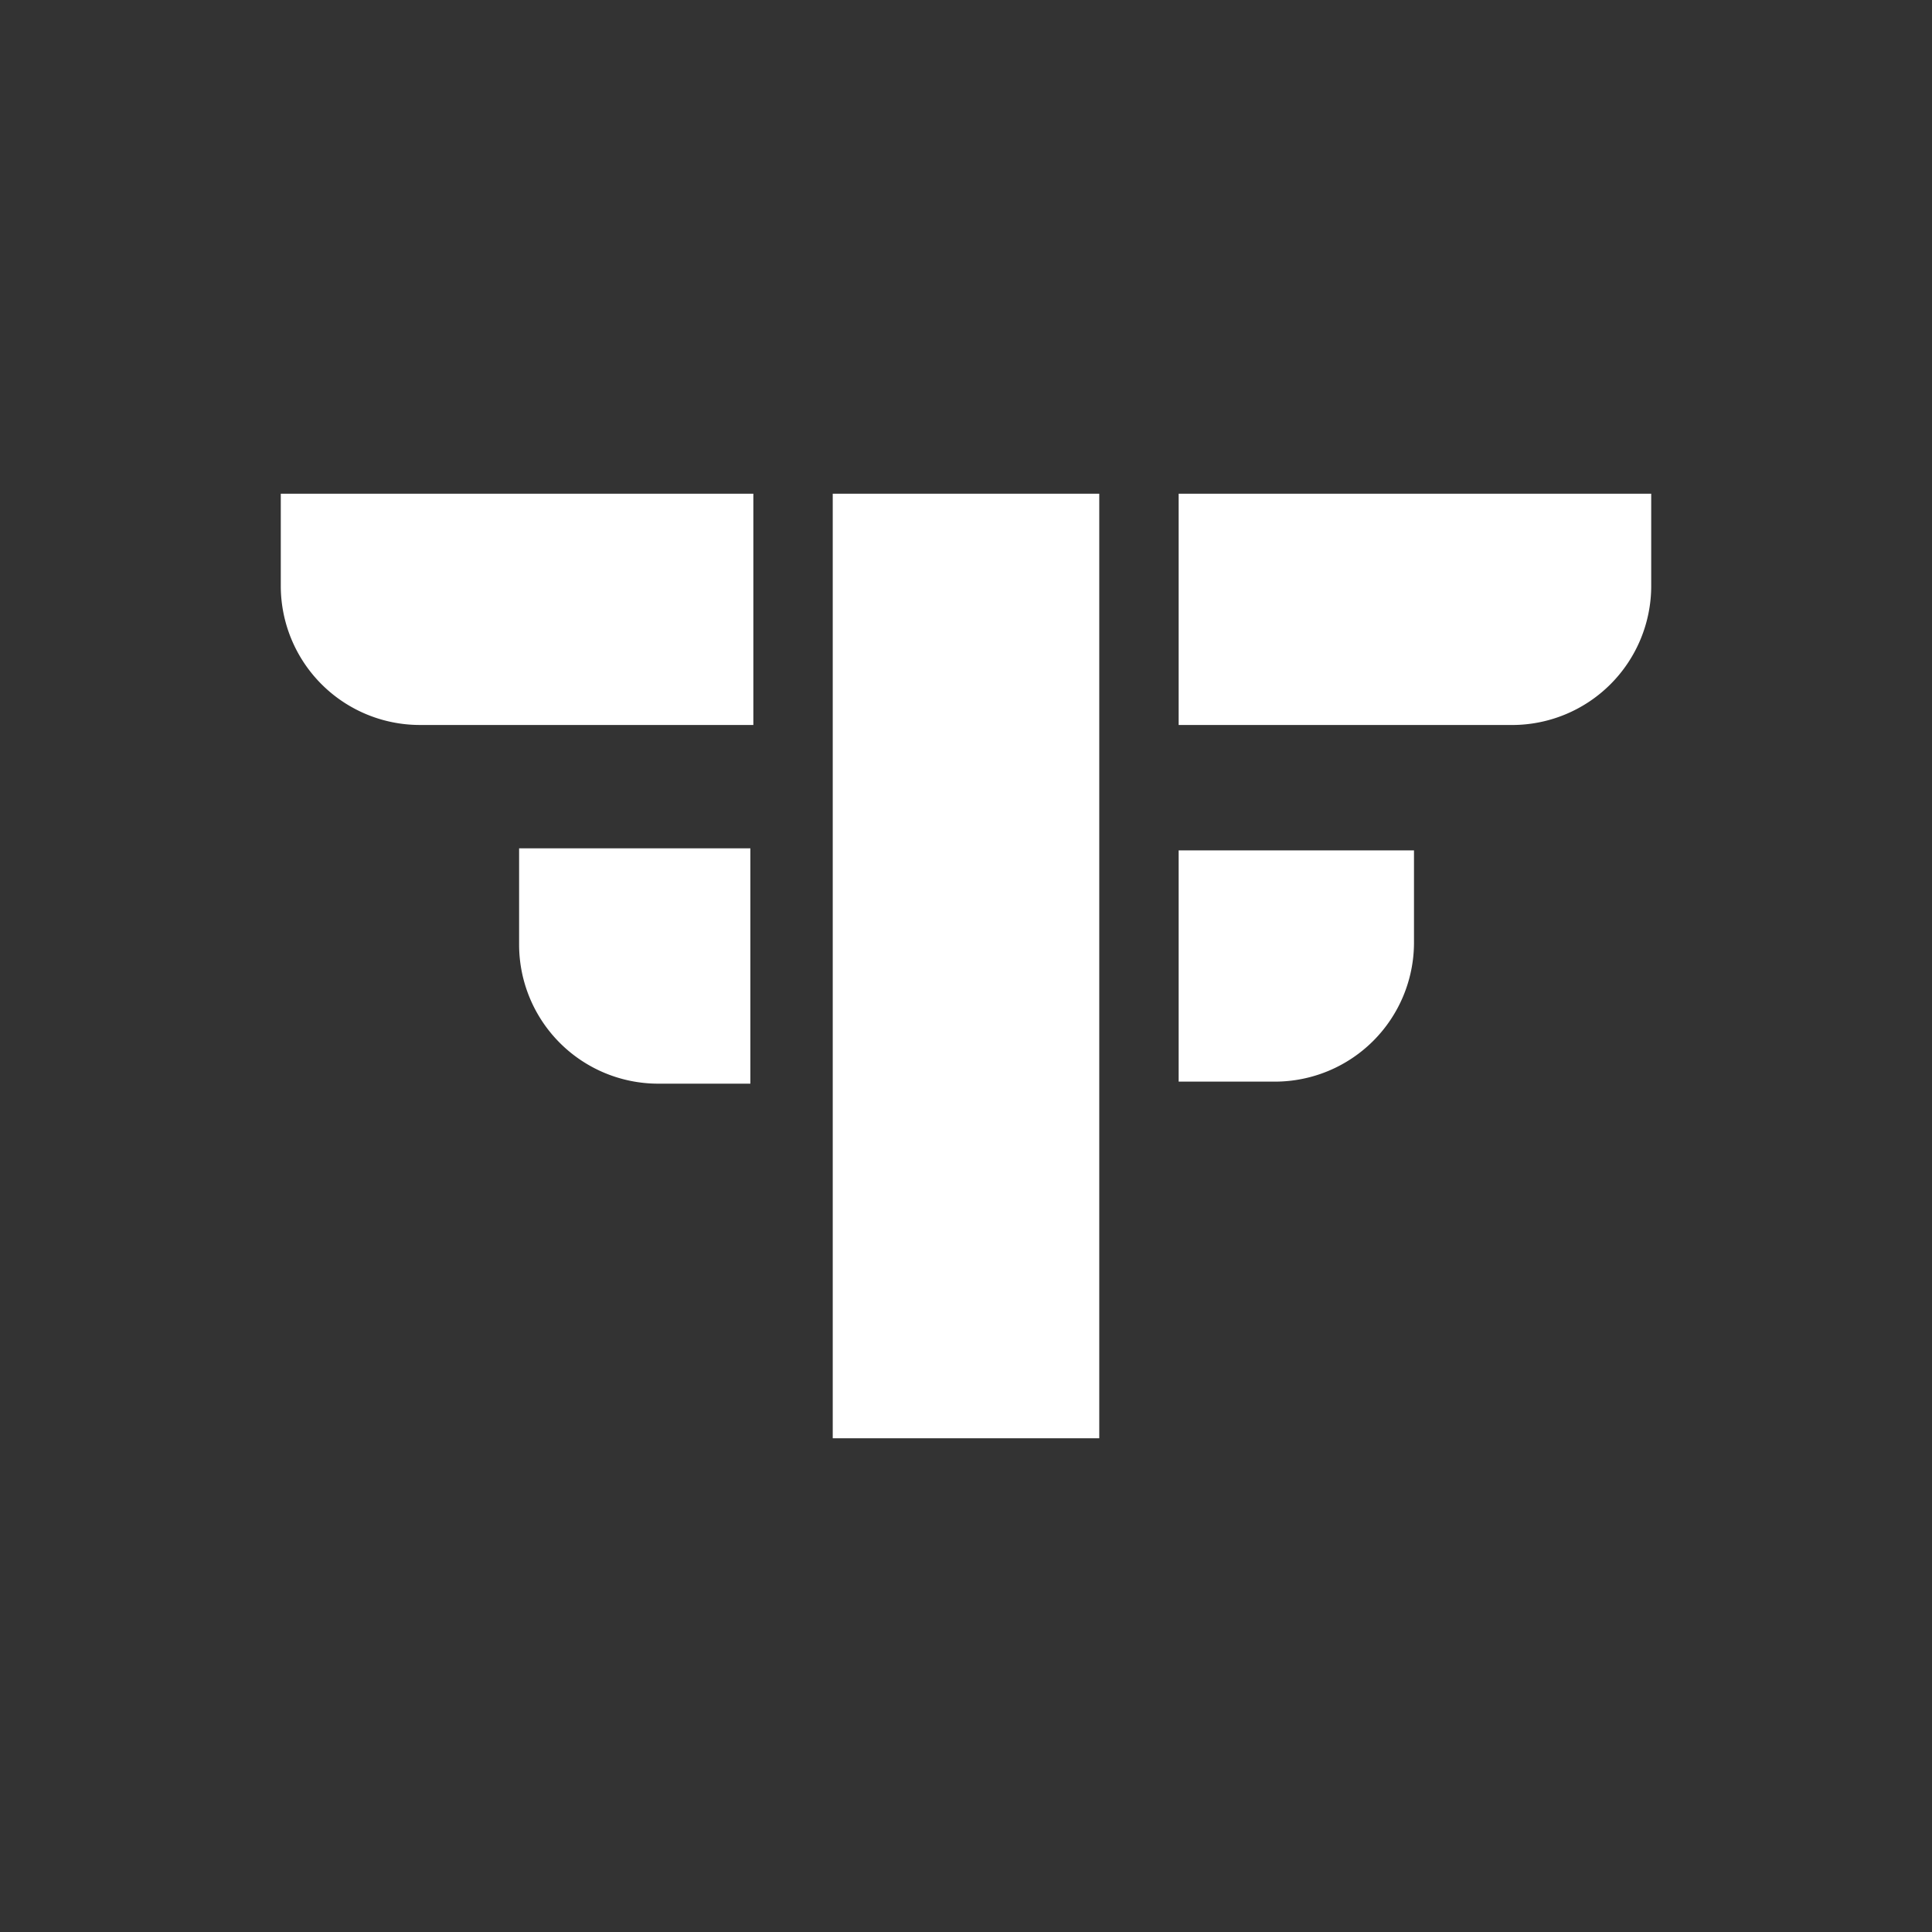<svg id="Layer_1" data-name="Layer 1" xmlns="http://www.w3.org/2000/svg" viewBox="0 0 2160 2160"><rect x="0" y="0" width="2160" height="2160" fill="#333333" stroke="none"/><defs><style>.cls-1{fill:#fff;}</style></defs><path class="cls-1" d="M1317.75,950.72h263.11a0,0,0,0,1,0,0v103a155.55,155.55,0,0,1-155.55,155.55H1317.75a0,0,0,0,1,0,0V950.72A0,0,0,0,1,1317.75,950.72Z"/><path class="cls-1" d="M578.09,950.72H841.19a0,0,0,0,1,0,0v103a155.55,155.55,0,0,1-155.55,155.55H578.09a0,0,0,0,1,0,0V950.72A0,0,0,0,1,578.09,950.72Z" transform="translate(1789.64 370.36) rotate(90)"/><path class="cls-1" d="M1317.75,552h528.33a0,0,0,0,1,0,0V655a155.55,155.55,0,0,1-155.55,155.55H1317.75a0,0,0,0,1,0,0V552A0,0,0,0,1,1317.75,552Z"/><rect class="cls-1" x="551.99" y="931.01" width="1056.03" height="297.98" transform="translate(0 2160) rotate(-90)"/><path class="cls-1" d="M313.92,552H686.7A155.55,155.55,0,0,1,842.25,707.54v103a0,0,0,0,1,0,0H313.92a0,0,0,0,1,0,0V552A0,0,0,0,1,313.92,552Z" transform="translate(1156.17 1362.53) rotate(-180)"/></svg>